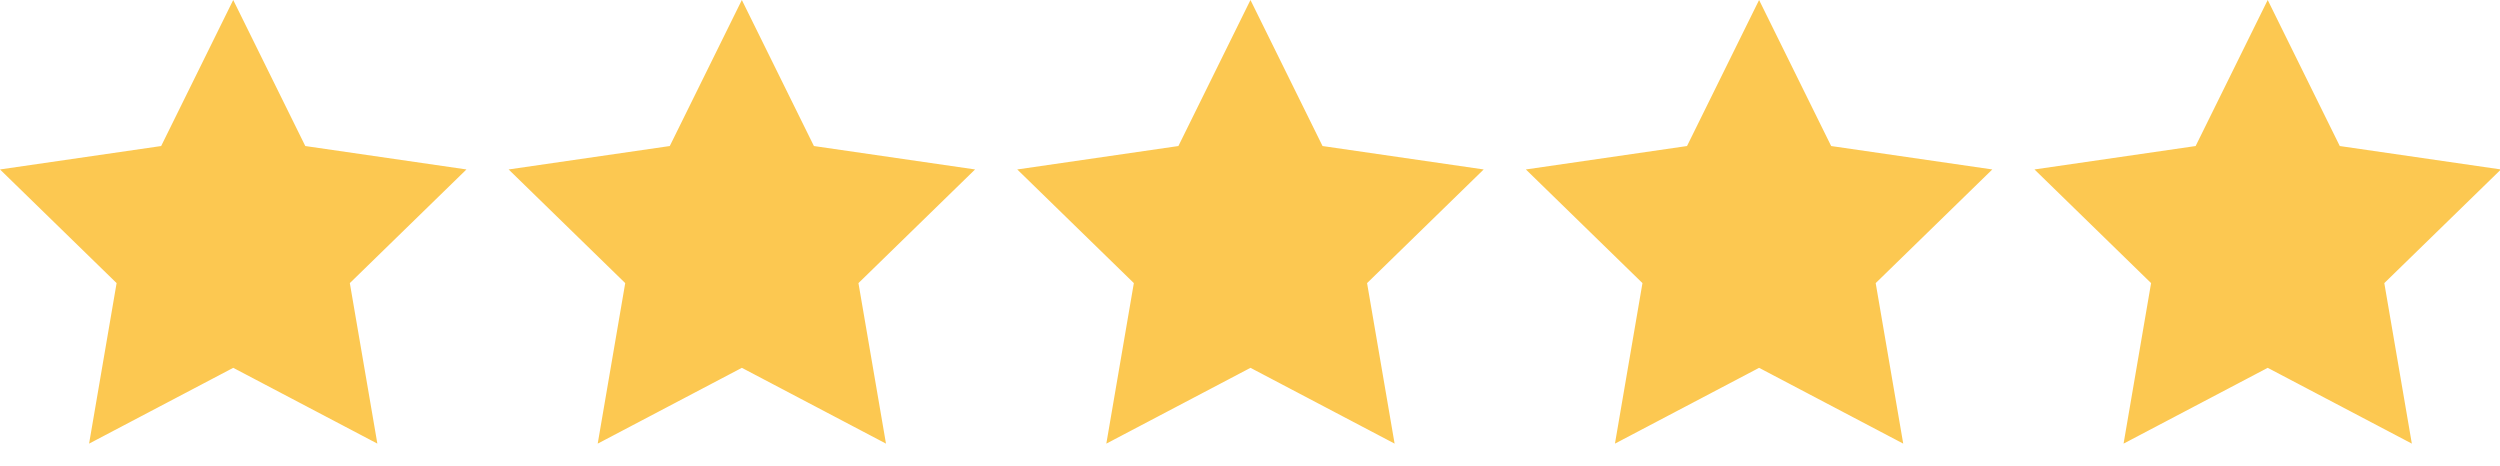 <?xml version="1.0" encoding="UTF-8"?>
<svg width="145px" height="27px" viewBox="0 0 145 27" version="1.1" xmlns="http://www.w3.org/2000/svg" xmlns:xlink="http://www.w3.org/1999/xlink">
    <!-- Generator: Sketch 49.3 (51167) - http://www.bohemiancoding.com/sketch -->
    <title>Star_fill</title>
    <desc>Created with Sketch.</desc>
    <defs></defs>
    <g id="Page-1" stroke="none" stroke-width="1" fill="none" fill-rule="evenodd">
        <g id="W_DetailPage_wReview_reviewwphotos_post" transform="translate(-60, -1542)">
            <g id="star_fill" transform="translate(60, 1542)">
                <g id="Star_fill">
                    <g id="Group-2" transform="translate(0, 0)" fill="#FCC851">
                        <polygon id="Star" points="43.027 21.334 34.667 25.73 36.263 16.42 29.5 9.828 38.847 8.47 43.027 0 47.207 8.47 56.554 9.828 49.79 16.42 51.387 25.73"></polygon>
                        <polygon id="Star" points="13.527 21.334 5.167 25.73 6.763 16.42 2.22044605e-16 9.828 9.347 8.47 13.527 0 17.707 8.47 27.054 9.828 20.29 16.42 21.887 25.73"></polygon>
                        <polygon id="Star" points="72.527 21.334 64.167 25.73 65.763 16.42 59 9.828 68.347 8.47 72.527 0 76.707 8.47 86.054 9.828 79.29 16.42 80.887 25.73"></polygon>
                        <polygon id="Star" points="102.027 21.334 93.667 25.73 95.263 16.42 88.5 9.828 97.847 8.47 102.027 0 106.207 8.47 115.554 9.828 108.79 16.42 110.387 25.73"></polygon>
                        <polygon id="Star" points="131.527 21.334 123.167 25.73 124.763 16.42 118 9.828 127.347 8.47 131.527 0 135.707 8.47 145.054 9.828 138.29 16.42 139.887 25.73"></polygon>
                    </g>
                </g>
            </g>
        </g>
    </g>
</svg>